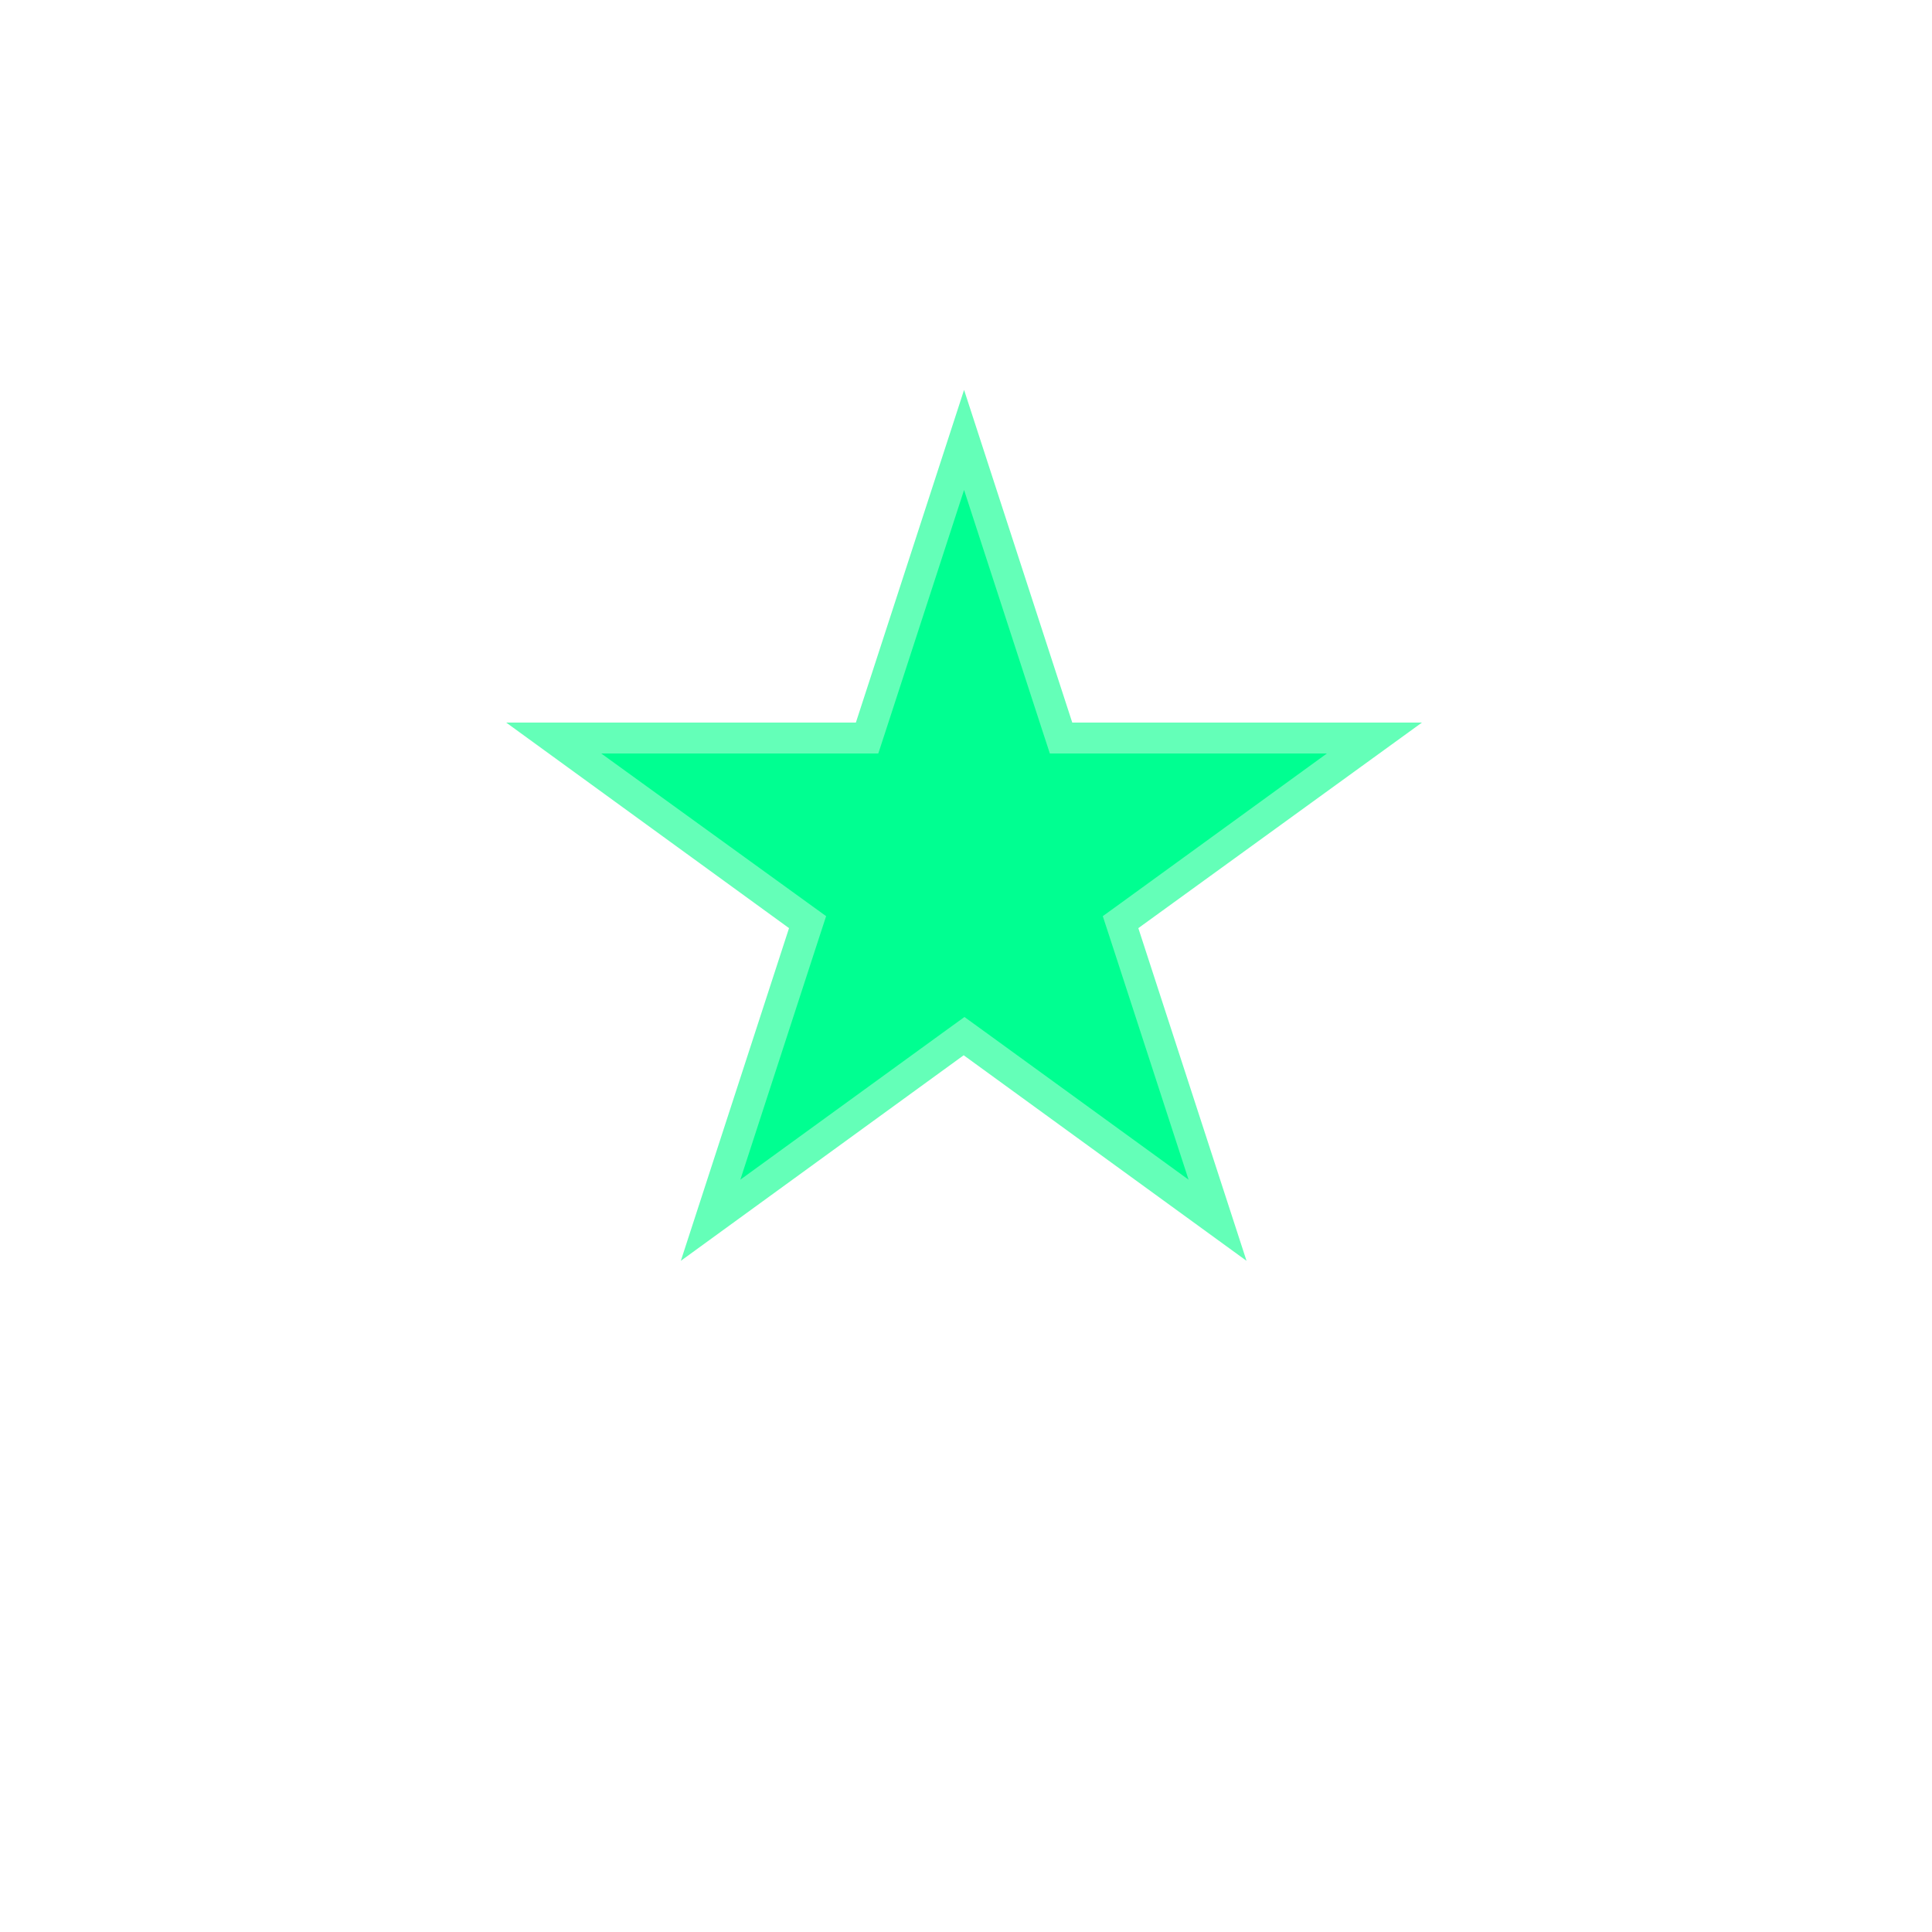 <?xml version="1.0" encoding="utf-8"?>
<!-- Generator: Adobe Illustrator 22.0.1, SVG Export Plug-In . SVG Version: 6.00 Build 0)  -->
<svg version="1.1" id="Layer_1" xmlns="http://www.w3.org/2000/svg" xmlns:xlink="http://www.w3.org/1999/xlink" x="0px" y="0px"
	 viewBox="0 0 500 500" style="enable-background:new 0 0 500 500;" xml:space="preserve">
<style type="text/css">
	.st0{fill:#00FF91;}
	.st1{fill:#64FFB8;}
</style>
<g>
	<polygon class="st0" points="249.5,268.1 183.9,315.8 208.9,238.7 143.3,191 224.4,191 249.5,113.9 274.6,191 355.7,191 
		290.1,238.7 315.1,315.8 	"/>
	<path class="st1" d="M249.5,126.8l20.4,62.7l1.8,5.5h5.8h65.9l-53.3,38.7l-4.7,3.4l1.8,5.5l20.4,62.7l-53.3-38.7l-4.7-3.4l-4.7,3.4
		l-53.3,38.7l20.4-62.7l1.8-5.5l-4.7-3.4L155.6,195h65.9h5.8l1.8-5.5L249.5,126.8 M249.5,100.9l-28,86.1H131l73.2,53.2l-28,86.1
		l73.2-53.2l73.2,53.2l-28-86.1L368,187h-90.5L249.5,100.9L249.5,100.9z"/>
</g>
</svg>
